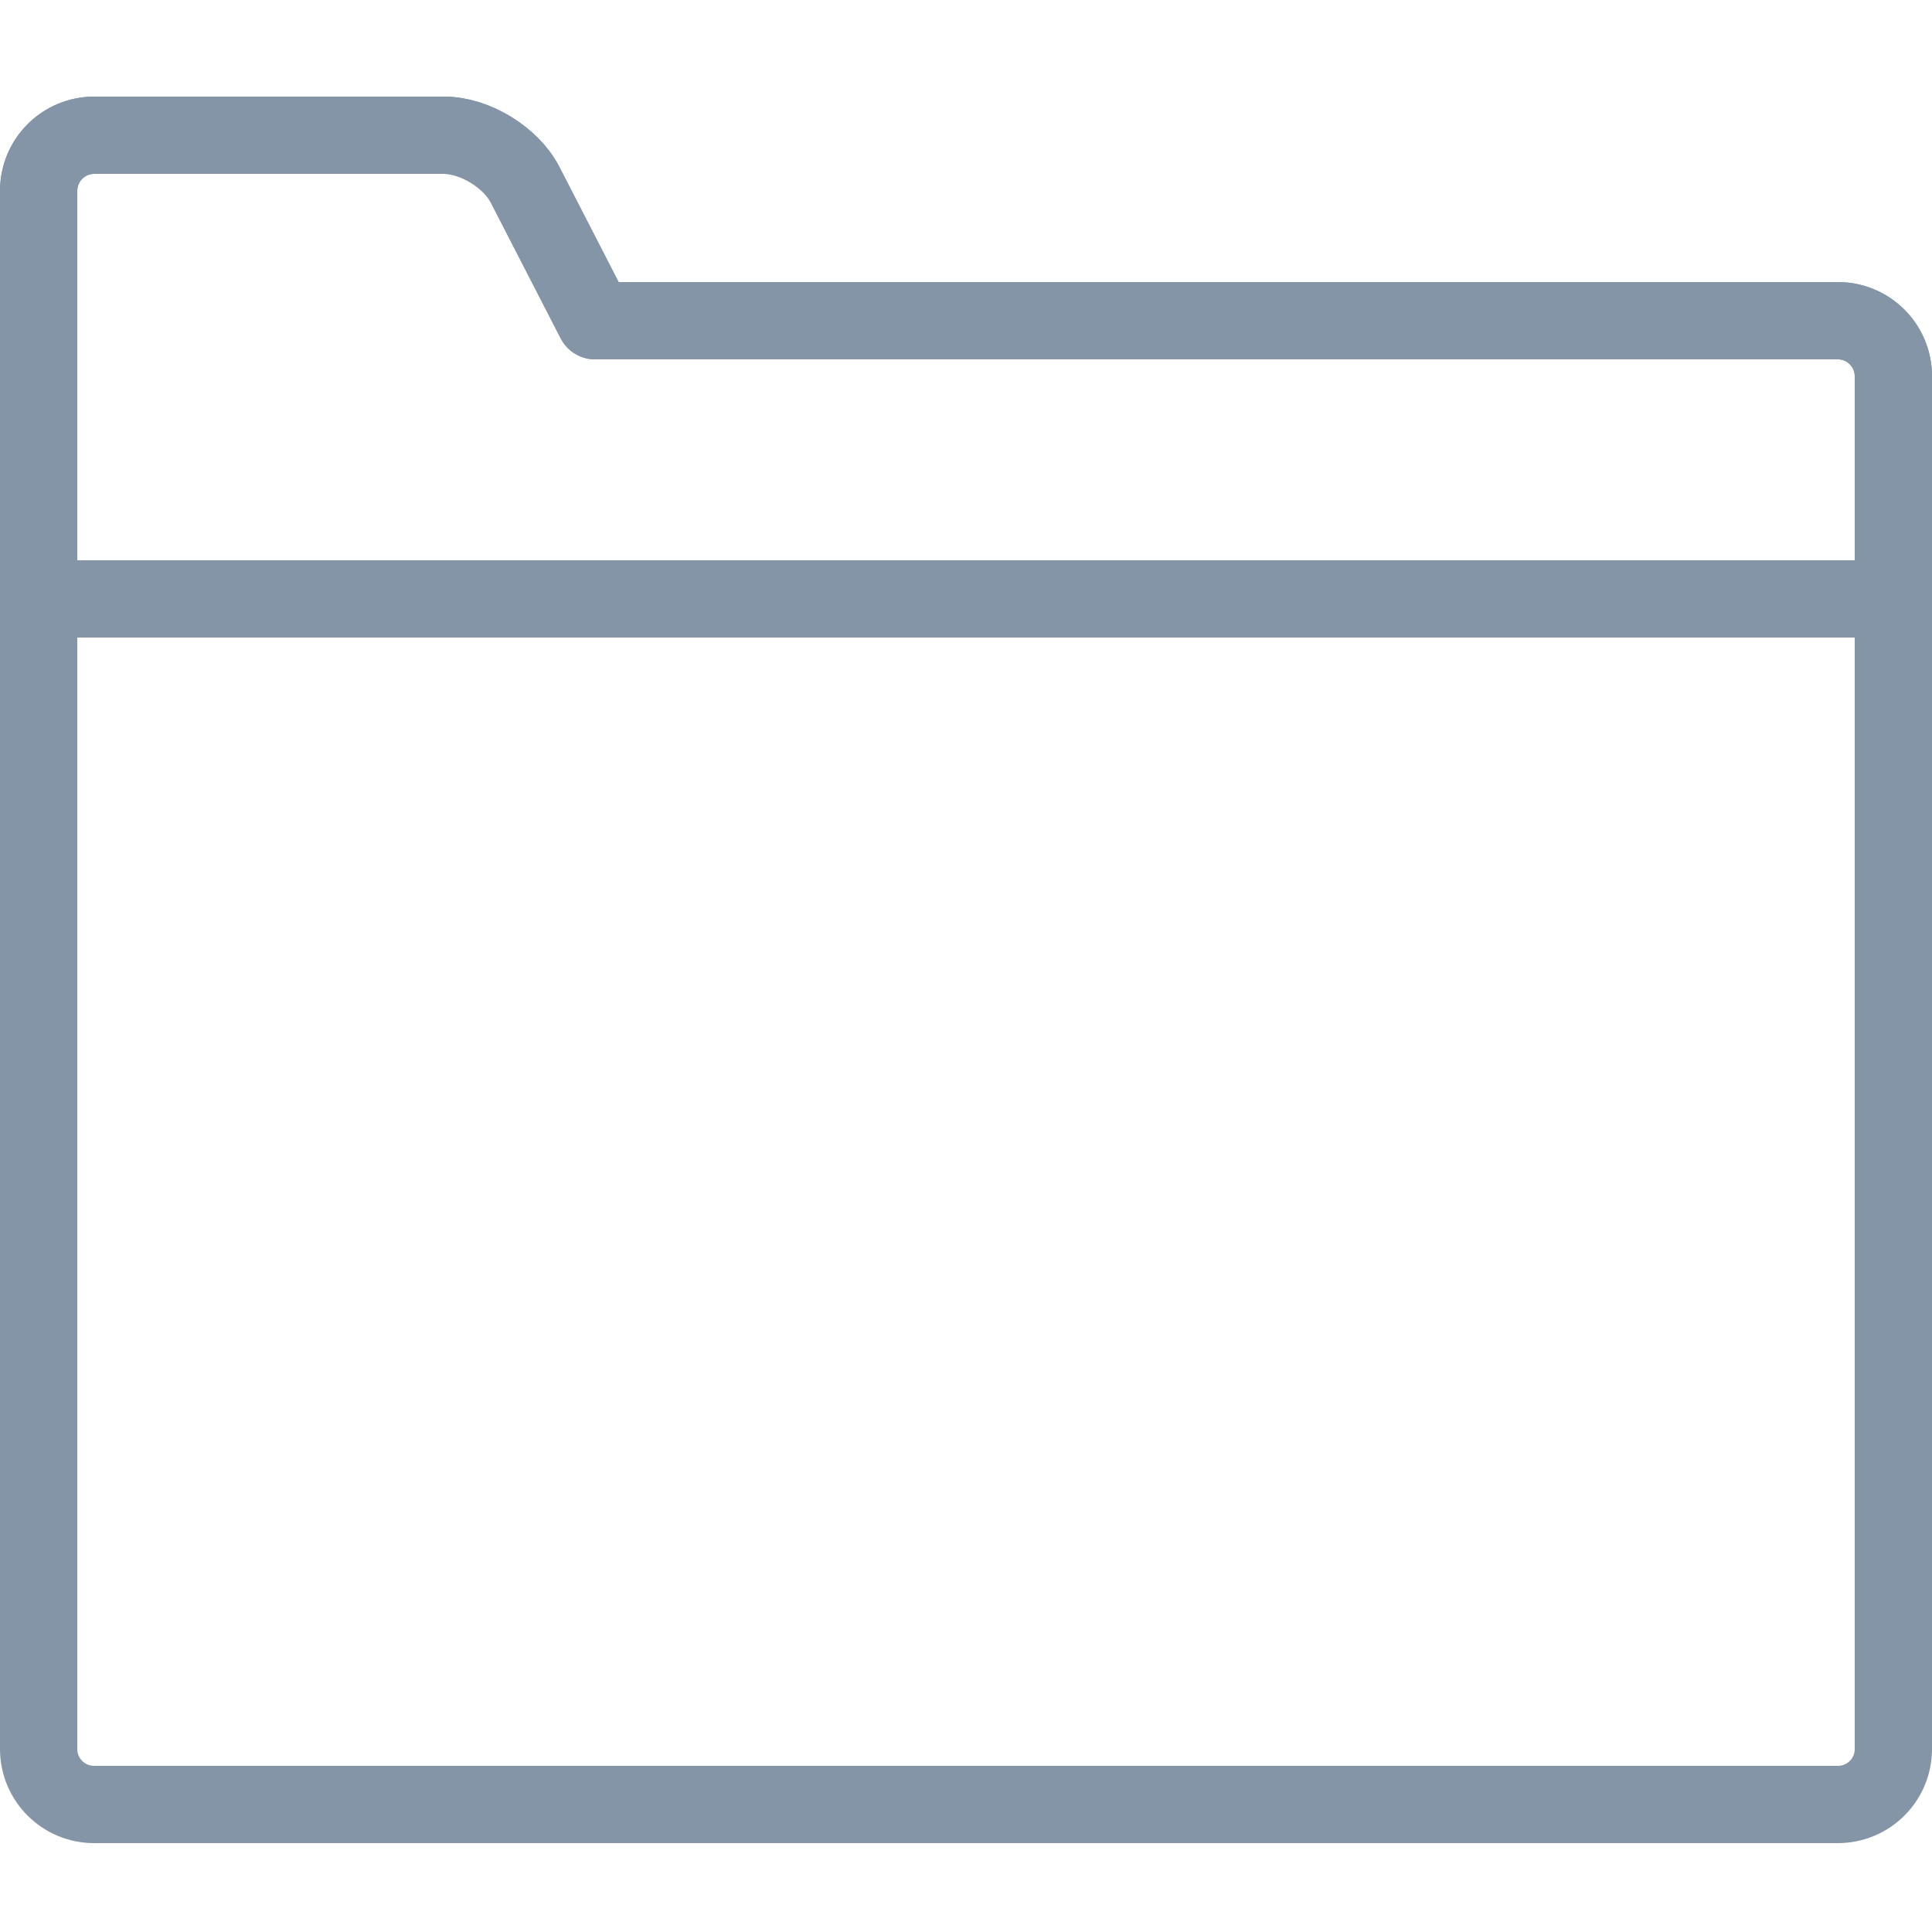 <?xml version="1.0" encoding="UTF-8"?>
<svg width="100px" height="100px" viewBox="0 0 100 100" version="1.1" xmlns="http://www.w3.org/2000/svg" xmlns:xlink="http://www.w3.org/1999/xlink">
    <!-- Generator: Sketch 50 (54983) - http://www.bohemiancoding.com/sketch -->
    <title>11. Folder</title>
    <desc>Created with Sketch.</desc>
    <defs></defs>
    <g id="11.-Folder" stroke="none" stroke-width="1" fill="none" fill-rule="evenodd" stroke-linecap="round" stroke-linejoin="round">
        <g transform="translate(2, 7)" stroke="#8395A7" stroke-width="4">
            <path d="M93.127,9.6 C94.714,9.6 96,10.885 96,12.47 L96,83.53 C96,85.115 94.716,86.4 93.127,86.4 L2.873,86.4 C1.286,86.4 0,85.115 0,83.53 L0,2.88 C0,1.29 1.283,0 2.878,0 L20.983,0 C22.573,0 24.447,1.139 25.178,2.56 L28.8,9.6 L93.127,9.6 Z" id="Layer-1"></path>
            <path d="M96,12.47 C96,10.885 94.714,9.6 93.127,9.6 L28.8,9.6 L25.178,2.56 C24.447,1.139 22.573,0 20.983,0 L2.878,0 C1.283,0 0,1.29 0,2.88 L0,9.6 L0,24 L96,24 L96,12.47 Z" id="Layer-2"></path>
        </g>
    </g>
</svg>